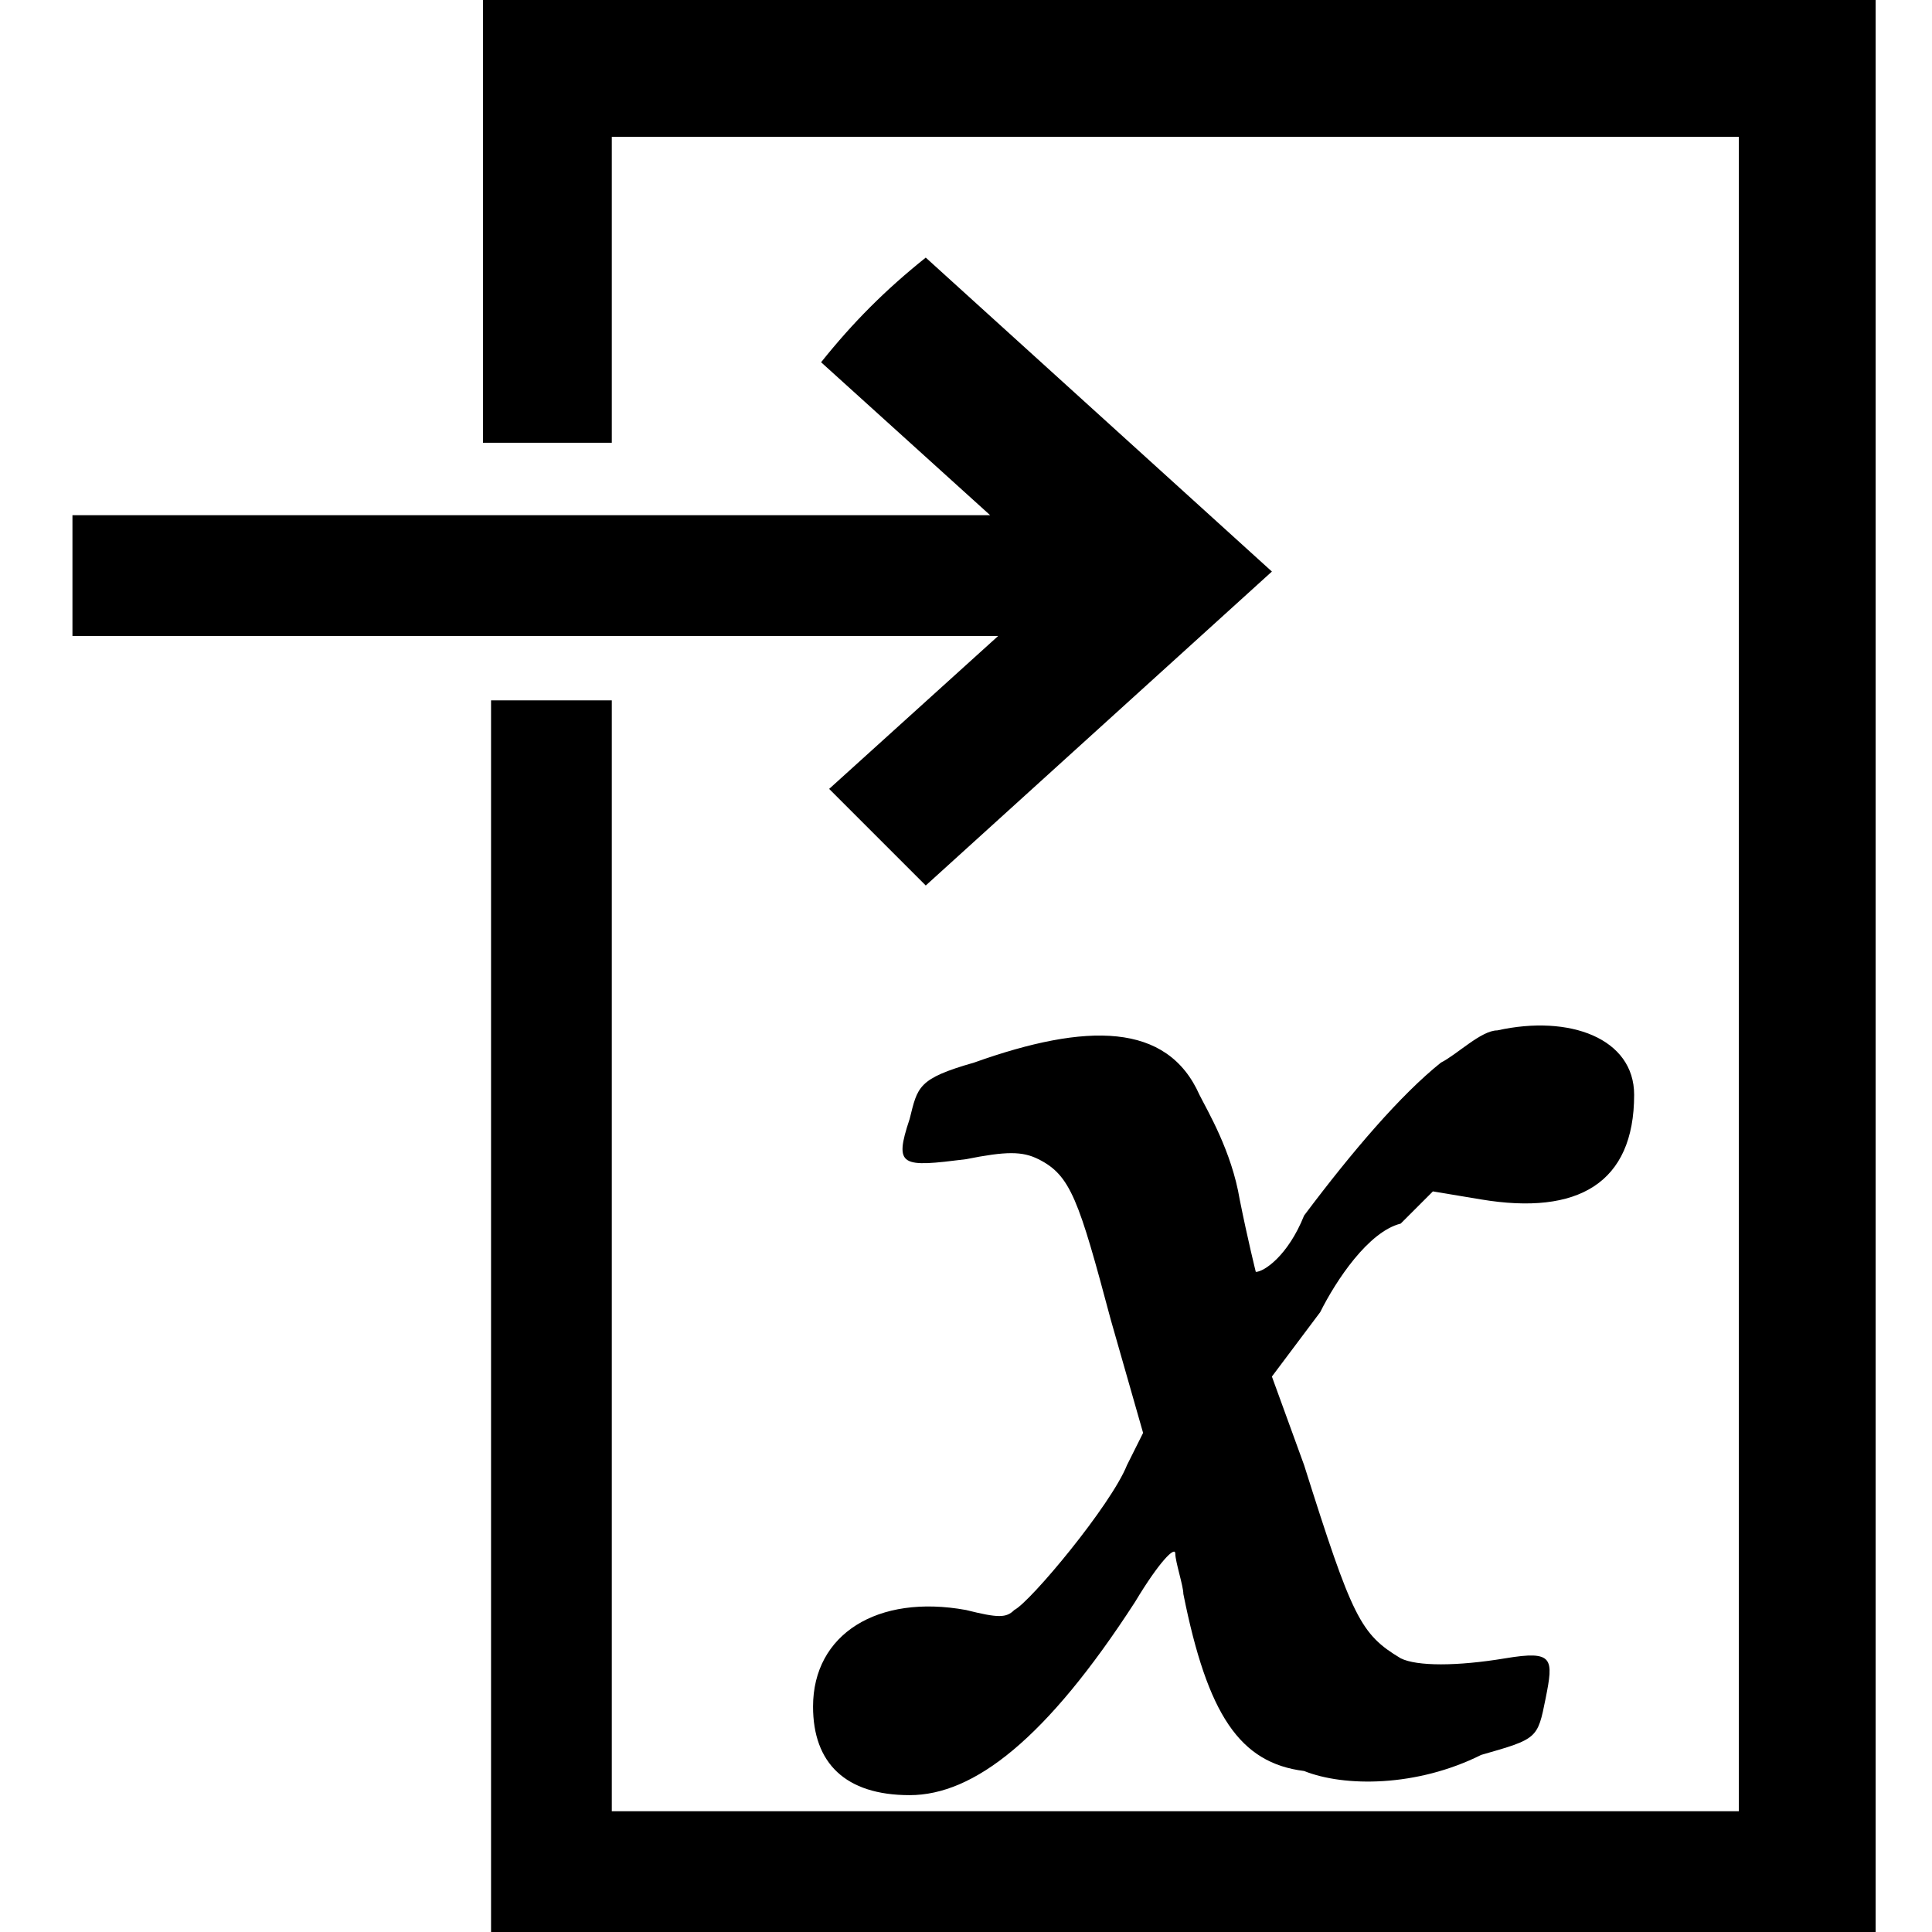 <?xml version="1.0" encoding="utf-8"?>
<!-- Generator: Adobe Illustrator 21.1.0, SVG Export Plug-In . SVG Version: 6.00 Build 0)  -->
<svg version="1.1" id="Layer_1" xmlns="http://www.w3.org/2000/svg" xmlns:xlink="http://www.w3.org/1999/xlink" x="0px" y="0px"
	 viewBox="0 0 24 24" style="enable-background:new 0 0 24 24;" xml:space="preserve">
<path d="M16.4,16.3l-0.6,0.8l0.4,1.1c0.6,1.9,0.7,2.1,1.2,2.4c0.2,0.1,0.7,0.1,1.3,0c0.6-0.1,0.6,0,0.5,0.5
	c-0.1,0.5-0.1,0.5-0.8,0.7c-0.8,0.4-1.7,0.4-2.2,0.2c-0.8-0.1-1.2-0.7-1.5-2.2c0-0.1-0.1-0.4-0.1-0.5c0-0.1-0.2,0.1-0.5,0.6
	c-1.1,1.7-2,2.4-2.8,2.4c-0.8,0-1.2-0.4-1.2-1.1c0-0.9,0.8-1.4,1.9-1.2c0.4,0.1,0.5,0.1,0.6,0c0.2-0.1,1.2-1.3,1.4-1.8l0.2-0.4
	l-0.4-1.4c-0.4-1.5-0.5-1.8-0.9-2c-0.2-0.1-0.4-0.1-0.9,0c-0.8,0.1-0.9,0.1-0.7-0.5c0.1-0.4,0.1-0.5,0.8-0.7
	c1.4-0.5,2.4-0.5,2.8,0.4c0.1,0.2,0.4,0.7,0.5,1.3c0.1,0.5,0.2,0.9,0.2,0.9c0.1,0,0.4-0.2,0.6-0.7c0.6-0.8,1.2-1.5,1.7-1.9
	c0.2-0.1,0.5-0.4,0.7-0.4c0.9-0.2,1.7,0.1,1.7,0.8c0,1.1-0.7,1.5-1.9,1.3l-0.6-0.1l-0.4,0.4C17,15.3,16.6,15.9,16.4,16.3z M6,0.1
	v5.4h1.6V1.7h14v20.8h-14V8.7H6.1c0,0,0,0,0,0v15.3h17.2v-24H6z M10.3,9.8c0.4,0.4,0.8,0.8,1.2,1.2l4.3-3.9l-4.3-3.9
	C11,3.6,10.6,4,10.2,4.5l2.1,1.9H0.9v1.5h11.5L10.3,9.8z"/>
</svg>

